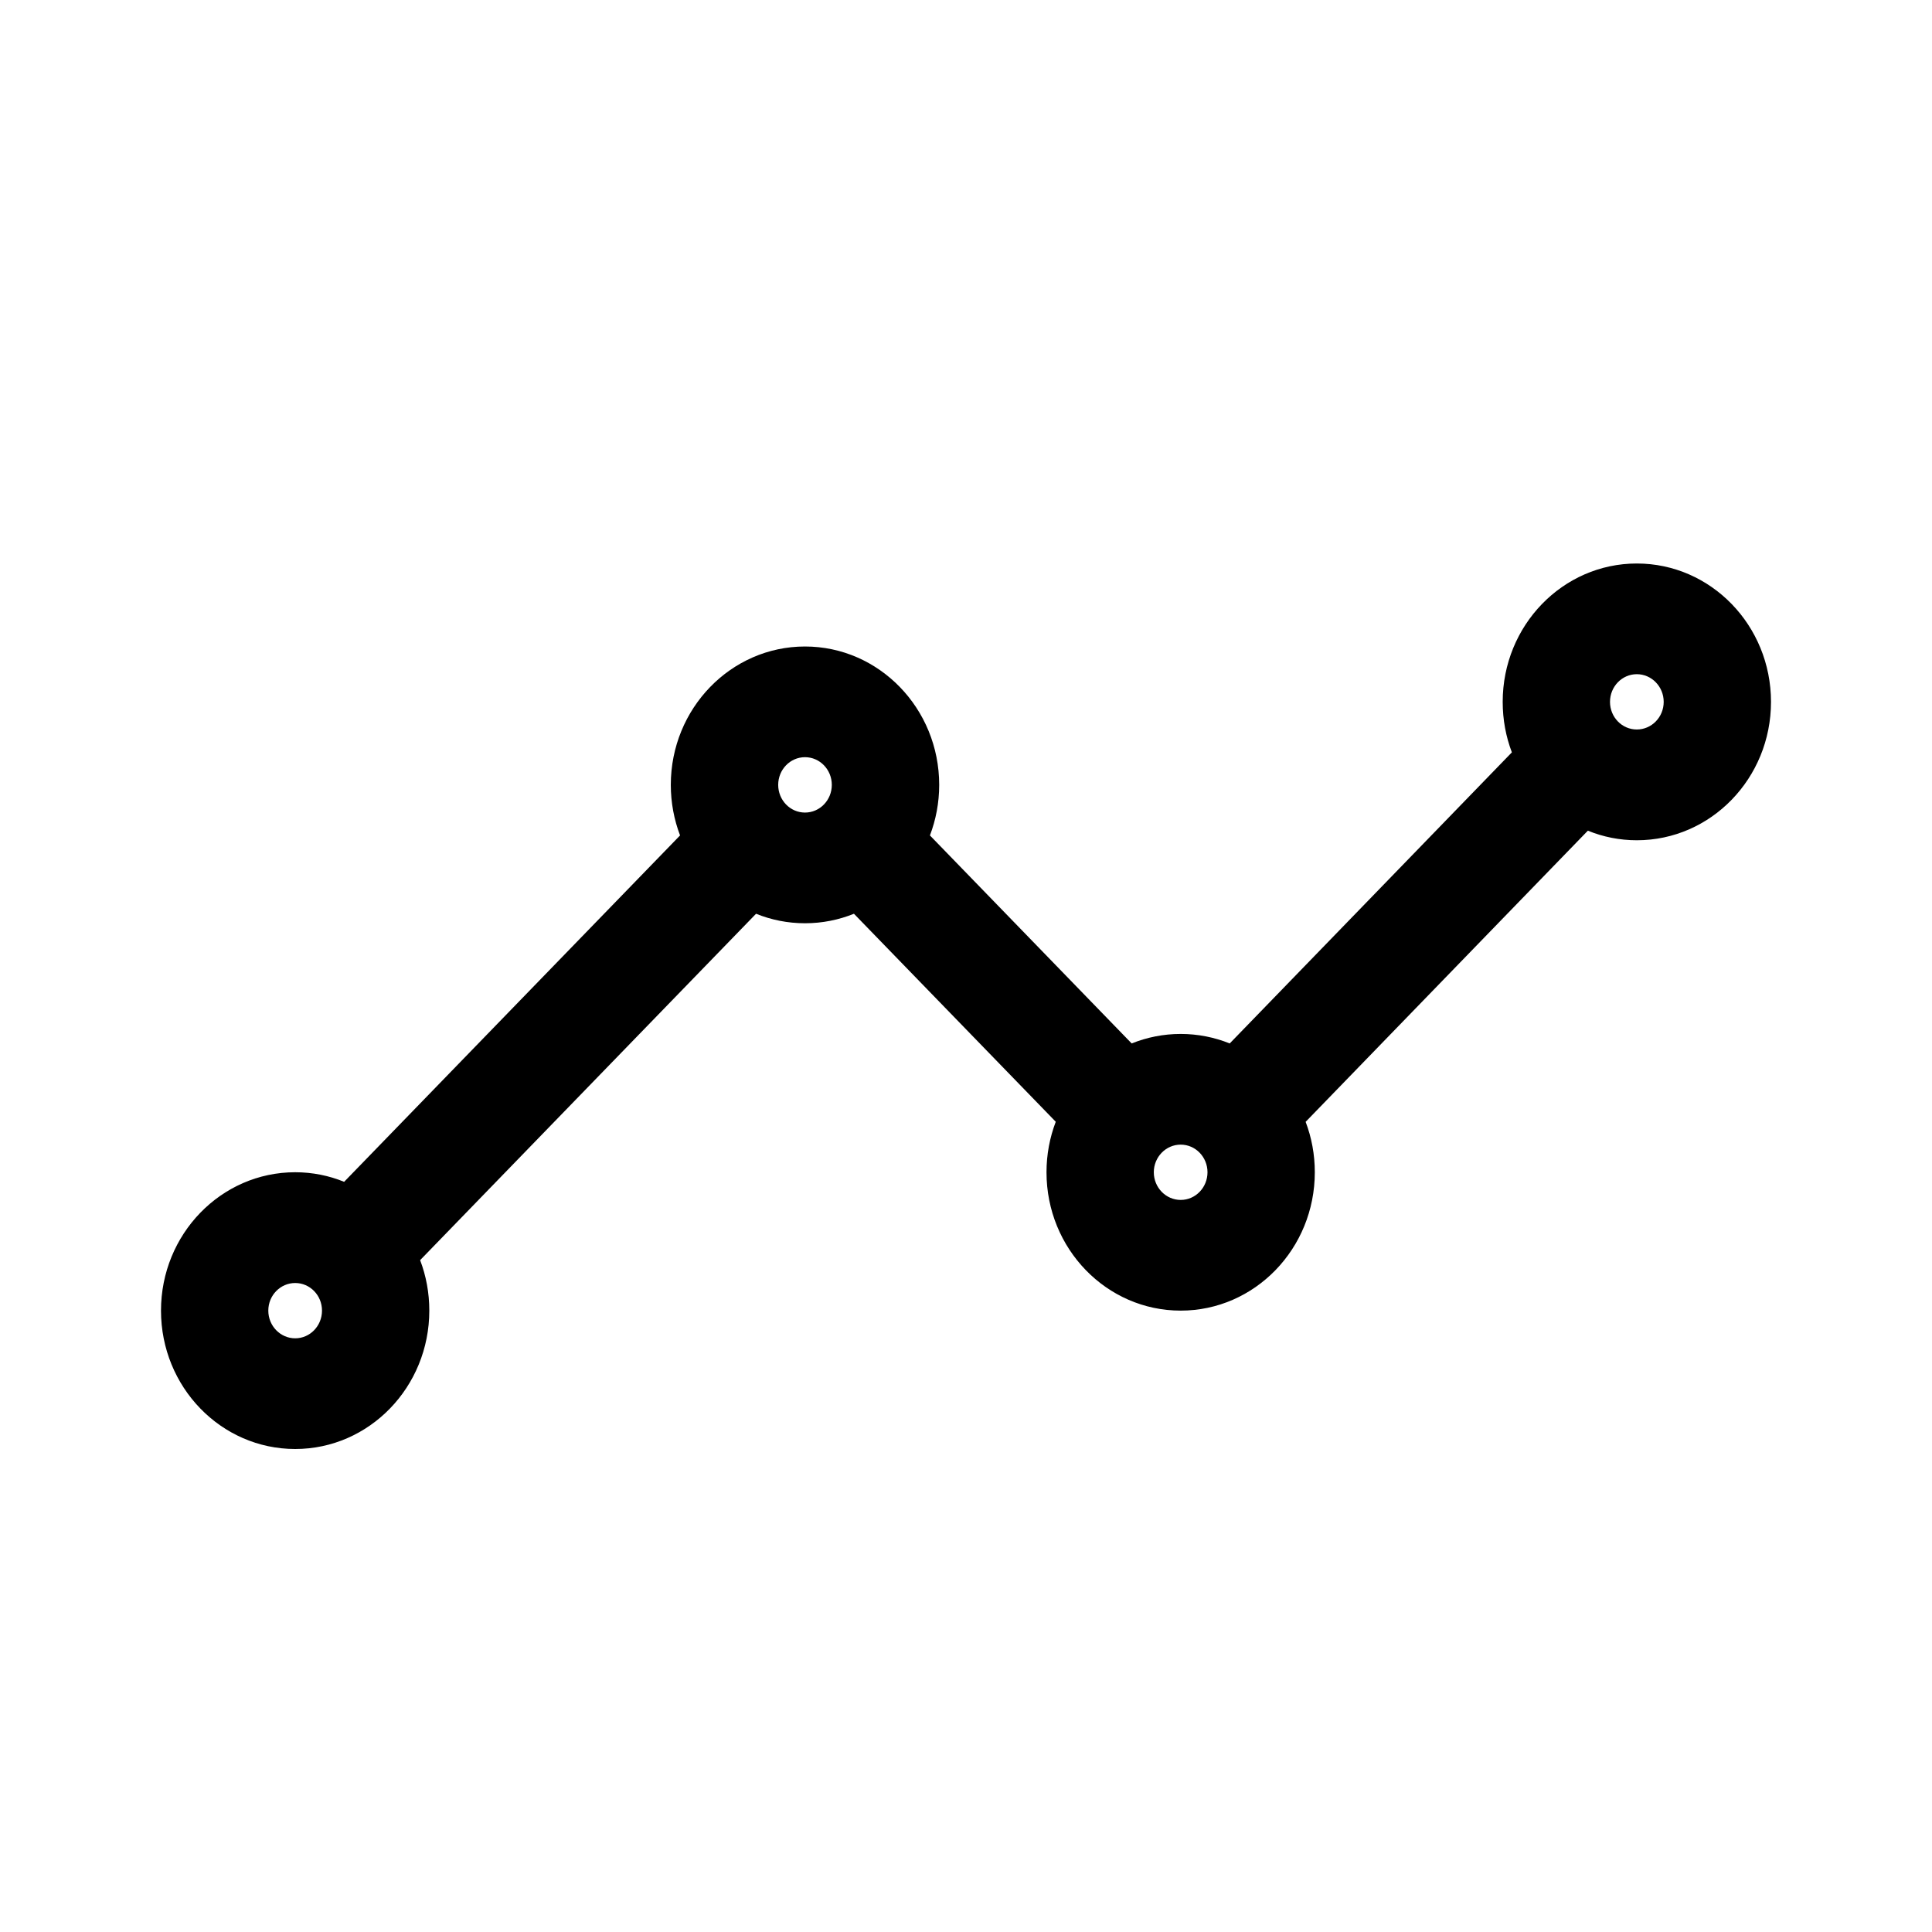 <?xml version="1.0" encoding="UTF-8"?>
<svg width="24px" height="24px" viewBox="0 0 24 24" version="1.1" xmlns="http://www.w3.org/2000/svg" xmlns:xlink="http://www.w3.org/1999/xlink">
    <title>VSQUARE/4) Icons/analytics/analytics_outline</title>
    <g id="VSQUARE_Symbols" stroke="none" stroke-width="1" fill="none" fill-rule="evenodd">
        <g id="VSQUARE/4)-Icons/analytics/analytics_outline">
            <rect id="Rectangle" x="0" y="0" width="24" height="24"></rect>
            <path d="M20.333,7 C21.254,7 22,7.77 22,8.719 C22,9.668 21.254,10.438 20.333,10.438 C20.119,10.438 19.913,10.396 19.725,10.319 L16.219,13.936 C16.293,14.13 16.333,14.341 16.333,14.562 C16.333,15.512 15.587,16.281 14.667,16.281 C13.746,16.281 13,15.512 13,14.562 C13,14.341 13.041,14.129 13.115,13.935 L10.608,11.351 C10.42,11.427 10.215,11.469 10,11.469 C9.785,11.469 9.58,11.427 9.392,11.351 L5.219,15.654 C5.293,15.848 5.333,16.06 5.333,16.281 C5.333,17.23 4.587,18 3.667,18 C2.746,18 2,17.23 2,16.281 C2,15.332 2.746,14.562 3.667,14.562 C3.881,14.562 4.087,14.604 4.275,14.681 L8.448,10.378 C8.374,10.183 8.333,9.972 8.333,9.75 C8.333,8.801 9.08,8.031 10,8.031 C10.92,8.031 11.667,8.801 11.667,9.75 C11.667,9.972 11.626,10.183 11.552,10.378 L14.058,12.962 C14.247,12.886 14.452,12.844 14.667,12.844 C14.882,12.844 15.087,12.886 15.276,12.962 L18.781,9.346 C18.707,9.152 18.667,8.94 18.667,8.719 C18.667,7.77 19.413,7 20.333,7 Z M3.667,15.938 C3.483,15.938 3.333,16.091 3.333,16.281 C3.333,16.471 3.483,16.625 3.667,16.625 C3.851,16.625 4,16.471 4,16.281 C4,16.091 3.851,15.938 3.667,15.938 Z M14.667,14.219 C14.483,14.219 14.333,14.373 14.333,14.562 C14.333,14.752 14.483,14.906 14.667,14.906 C14.851,14.906 15,14.752 15,14.562 C15,14.373 14.851,14.219 14.667,14.219 Z M10,9.406 C9.816,9.406 9.667,9.56 9.667,9.75 C9.667,9.94 9.816,10.094 10,10.094 C10.184,10.094 10.333,9.94 10.333,9.75 C10.333,9.56 10.184,9.406 10,9.406 Z M20.333,8.375 C20.149,8.375 20,8.529 20,8.719 C20,8.909 20.149,9.062 20.333,9.062 C20.517,9.062 20.667,8.909 20.667,8.719 C20.667,8.529 20.517,8.375 20.333,8.375 Z" id="Combined-Shape" fill="#000000" fill-rule="nonzero"></path>
        </g>
    </g>
</svg>